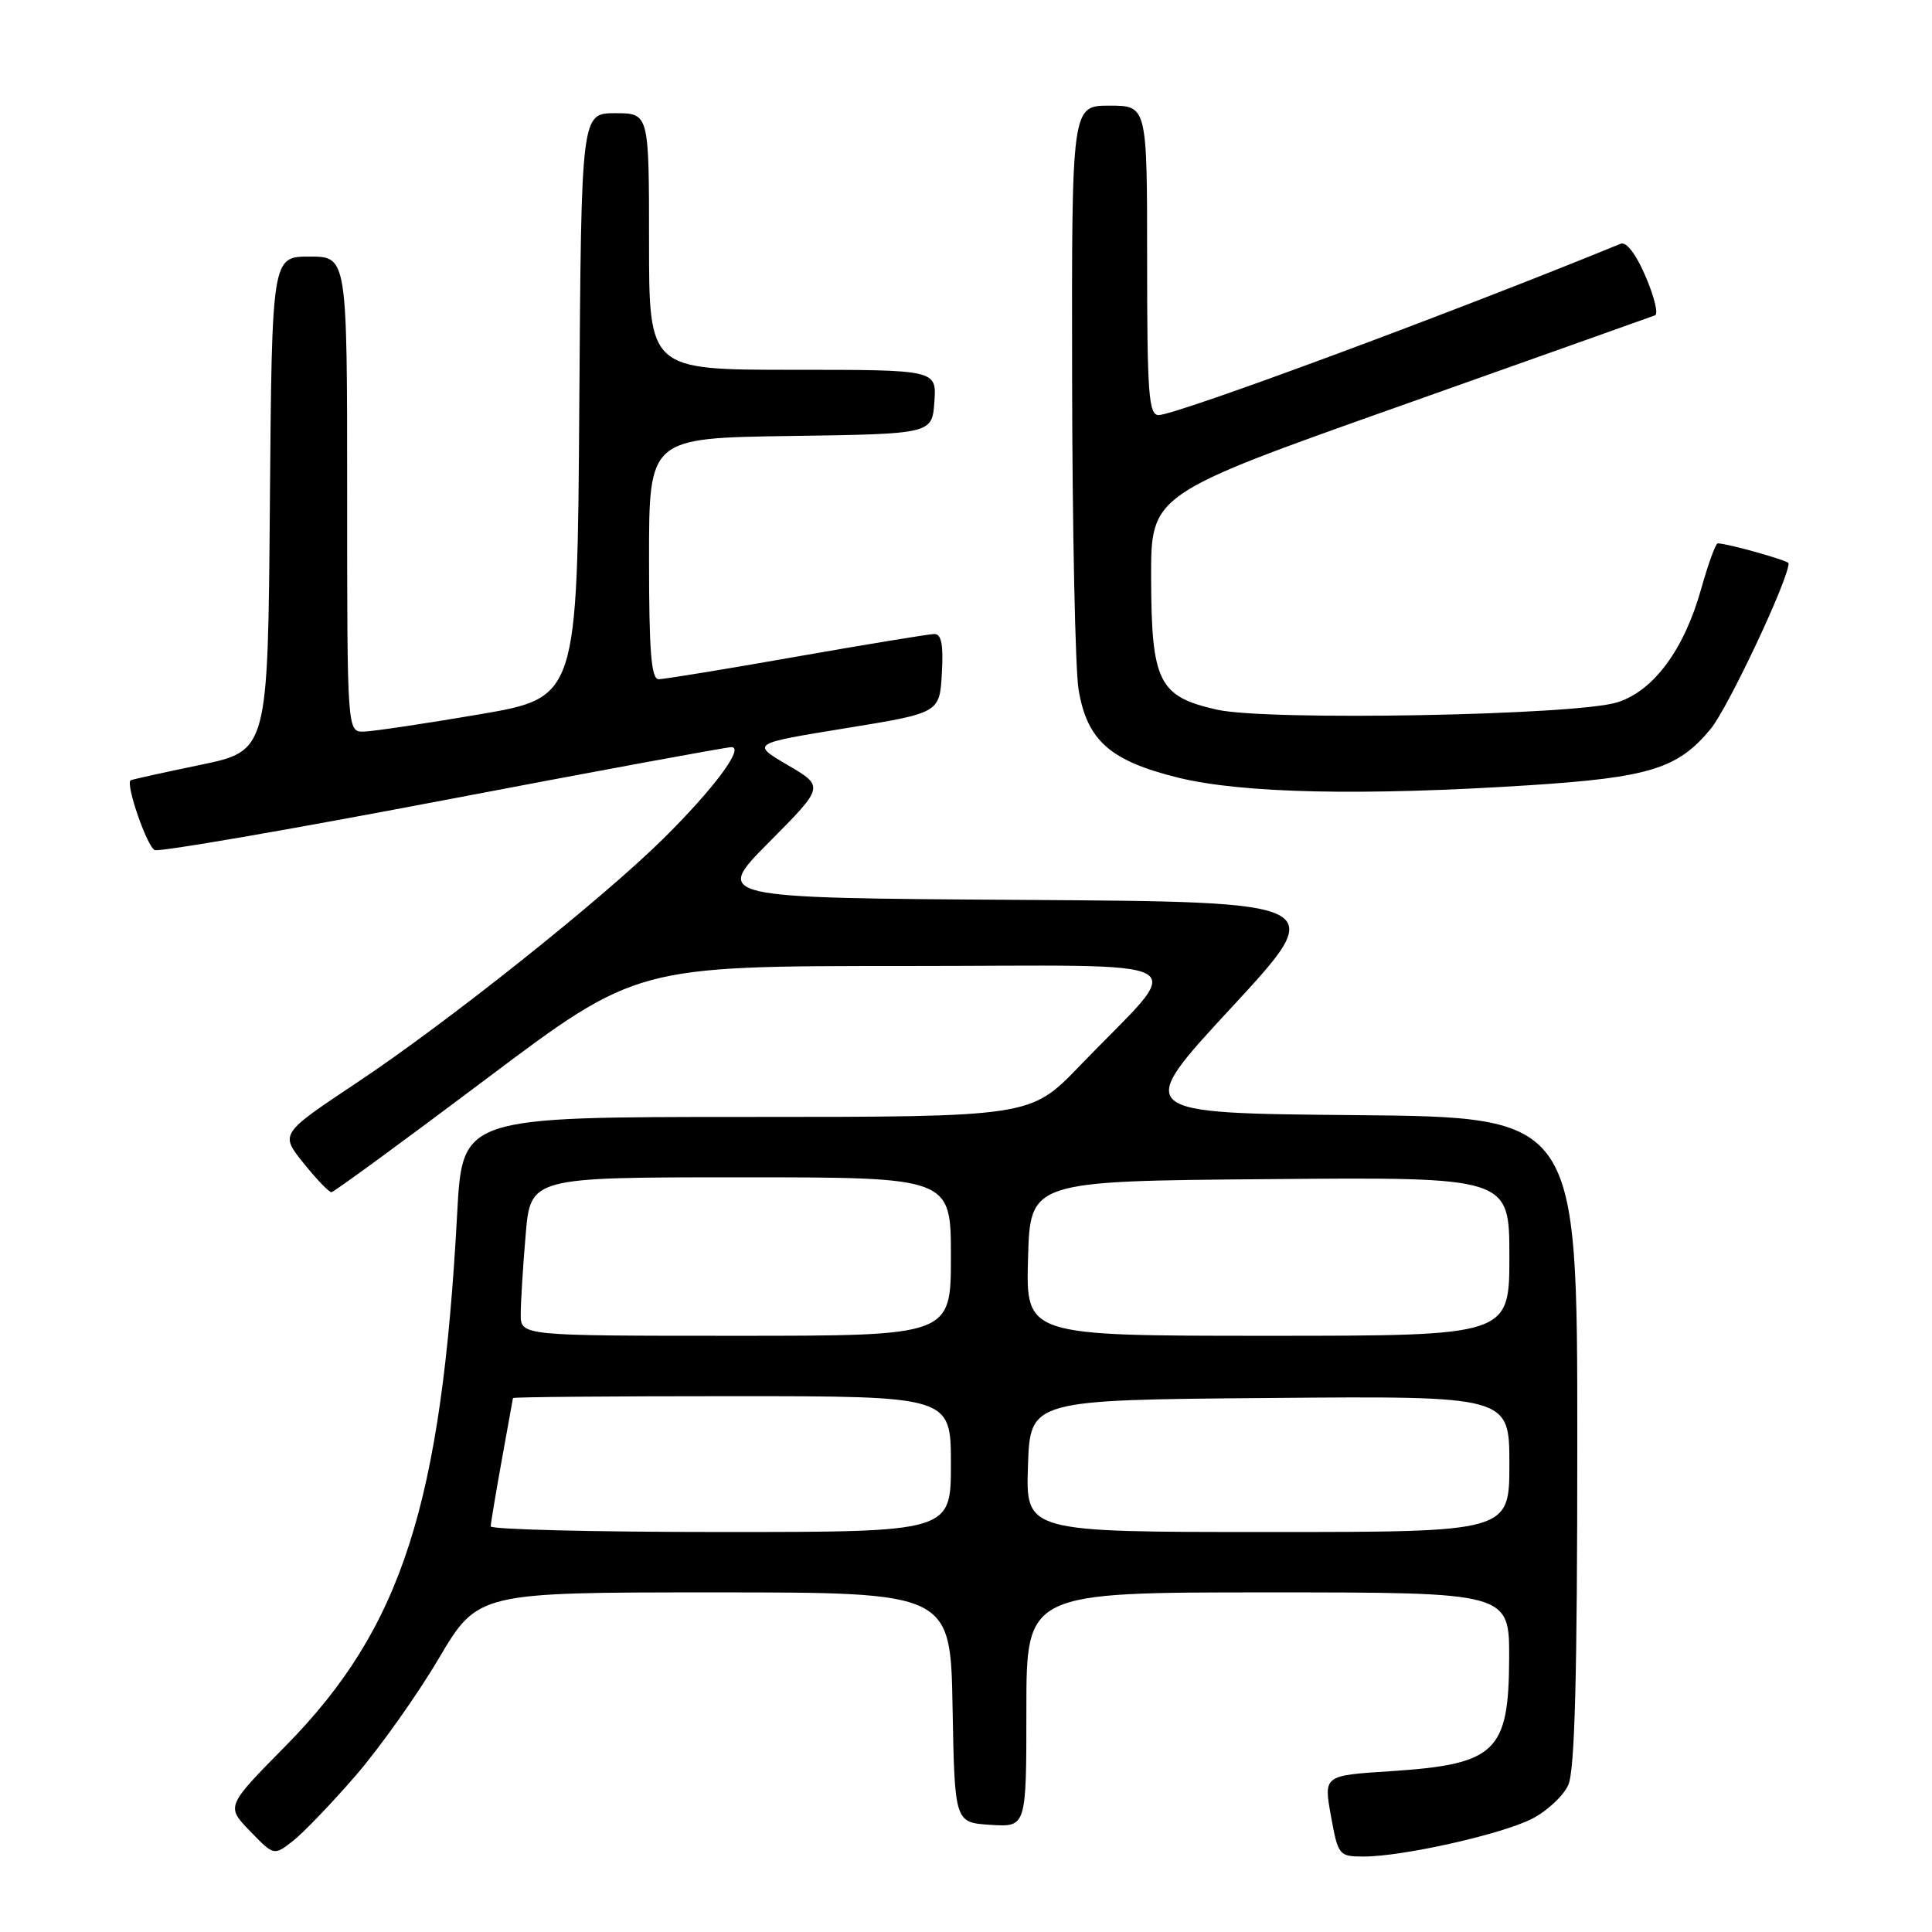 <?xml version="1.0" encoding="UTF-8" standalone="no"?>
<!DOCTYPE svg PUBLIC "-//W3C//DTD SVG 1.1//EN" "http://www.w3.org/Graphics/SVG/1.1/DTD/svg11.dtd" >
<svg xmlns="http://www.w3.org/2000/svg" xmlns:xlink="http://www.w3.org/1999/xlink" version="1.1" viewBox="0 0 256 256">
 <g >
 <path fill="currentColor"
d=" M 47.17 235.23 C 50.34 231.55 55.28 224.60 58.13 219.77 C 63.33 211.00 63.33 211.00 94.64 211.00 C 125.95 211.00 125.95 211.00 126.22 226.25 C 126.50 241.50 126.50 241.50 131.25 241.80 C 136.00 242.11 136.00 242.11 136.00 226.55 C 136.00 211.00 136.00 211.00 168.00 211.00 C 200.00 211.00 200.00 211.00 199.97 219.75 C 199.92 232.19 198.22 233.79 184.13 234.70 C 175.39 235.27 175.39 235.27 176.36 240.64 C 177.31 245.87 177.42 246.00 180.71 246.00 C 185.86 246.00 198.96 243.06 203.00 241.00 C 204.98 239.99 207.14 237.98 207.80 236.53 C 208.67 234.62 209.00 222.18 209.00 190.97 C 209.00 148.03 209.00 148.03 179.61 147.76 C 150.22 147.50 150.22 147.50 163.18 133.50 C 176.13 119.50 176.13 119.50 135.35 119.24 C 94.57 118.98 94.57 118.98 101.90 111.60 C 109.23 104.22 109.23 104.22 104.38 101.38 C 99.53 98.53 99.53 98.53 112.01 96.50 C 124.50 94.47 124.50 94.47 124.80 89.24 C 125.02 85.44 124.75 84.00 123.80 84.01 C 123.09 84.02 114.86 85.37 105.53 87.01 C 96.20 88.66 87.99 90.00 87.28 90.00 C 86.29 90.00 86.00 86.35 86.00 74.02 C 86.00 58.04 86.00 58.04 104.75 57.77 C 123.50 57.50 123.50 57.50 123.81 53.25 C 124.11 49.00 124.11 49.00 105.06 49.00 C 86.00 49.00 86.00 49.00 86.00 32.00 C 86.00 15.00 86.00 15.00 81.51 15.00 C 77.02 15.00 77.02 15.00 76.76 53.72 C 76.50 92.44 76.50 92.44 63.50 94.66 C 56.35 95.88 49.49 96.90 48.25 96.94 C 46.00 97.00 46.00 97.00 46.00 65.50 C 46.00 34.00 46.00 34.00 41.01 34.00 C 36.03 34.00 36.03 34.00 35.76 66.75 C 35.50 99.50 35.50 99.50 26.50 101.36 C 21.55 102.39 17.41 103.30 17.30 103.40 C 16.63 103.96 19.51 112.26 20.51 112.64 C 21.18 112.90 38.37 109.93 58.72 106.05 C 79.06 102.17 96.25 99.00 96.92 99.00 C 98.69 99.00 94.56 104.54 87.88 111.14 C 79.74 119.19 59.24 135.51 47.30 143.45 C 37.10 150.24 37.10 150.24 40.22 154.12 C 41.93 156.25 43.60 157.99 43.92 157.97 C 44.24 157.96 53.46 151.21 64.42 142.97 C 84.34 128.00 84.34 128.00 119.86 128.00 C 160.18 128.00 157.35 126.38 143.05 141.25 C 136.55 148.00 136.55 148.00 98.91 148.00 C 61.27 148.00 61.27 148.00 60.58 160.75 C 58.50 199.40 53.25 215.70 37.85 231.34 C 29.95 239.35 29.95 239.35 33.13 242.63 C 36.30 245.91 36.30 245.91 38.85 243.91 C 40.24 242.81 43.99 238.90 47.17 235.23 Z  M 202.62 104.05 C 218.57 103.02 222.33 101.85 226.67 96.59 C 229.00 93.75 237.00 76.77 237.00 74.64 C 237.00 74.28 228.88 72.00 227.61 72.00 C 227.33 72.00 226.34 74.72 225.41 78.05 C 223.14 86.11 219.10 91.56 214.28 93.07 C 208.75 94.79 167.98 95.54 161.27 94.04 C 153.53 92.30 152.57 90.39 152.53 76.59 C 152.50 65.50 152.50 65.50 185.50 53.80 C 203.65 47.36 218.87 41.95 219.31 41.78 C 219.76 41.60 219.19 39.28 218.05 36.63 C 216.79 33.67 215.50 31.99 214.74 32.30 C 192.77 41.31 155.86 55.00 153.52 55.00 C 152.21 55.00 152.00 52.15 152.00 34.50 C 152.00 14.00 152.00 14.00 147.00 14.00 C 142.00 14.00 142.00 14.00 142.06 50.25 C 142.09 70.19 142.48 88.67 142.91 91.33 C 144.03 98.12 147.08 100.82 156.14 103.05 C 164.62 105.13 180.56 105.47 202.62 104.05 Z  M 65.02 202.25 C 65.03 201.84 65.69 197.90 66.48 193.50 C 67.28 189.10 67.95 185.39 67.97 185.25 C 67.98 185.11 81.05 185.00 97.00 185.00 C 126.00 185.00 126.00 185.00 126.00 194.00 C 126.00 203.00 126.00 203.00 95.50 203.00 C 78.72 203.00 65.01 202.66 65.02 202.25 Z  M 136.21 194.25 C 136.50 185.50 136.50 185.50 168.25 185.24 C 200.00 184.97 200.00 184.97 200.00 193.99 C 200.00 203.00 200.00 203.00 167.96 203.00 C 135.92 203.00 135.92 203.00 136.21 194.25 Z  M 69.00 174.15 C 69.00 172.58 69.29 167.86 69.65 163.65 C 70.29 156.00 70.29 156.00 98.15 156.00 C 126.00 156.00 126.00 156.00 126.00 166.50 C 126.00 177.00 126.00 177.00 97.50 177.00 C 69.00 177.00 69.00 177.00 69.00 174.15 Z  M 136.22 166.75 C 136.50 156.50 136.50 156.50 168.25 156.24 C 200.00 155.97 200.00 155.97 200.00 166.49 C 200.00 177.00 200.00 177.00 167.97 177.00 C 135.93 177.00 135.93 177.00 136.22 166.75 Z "/>
</g>
</svg>